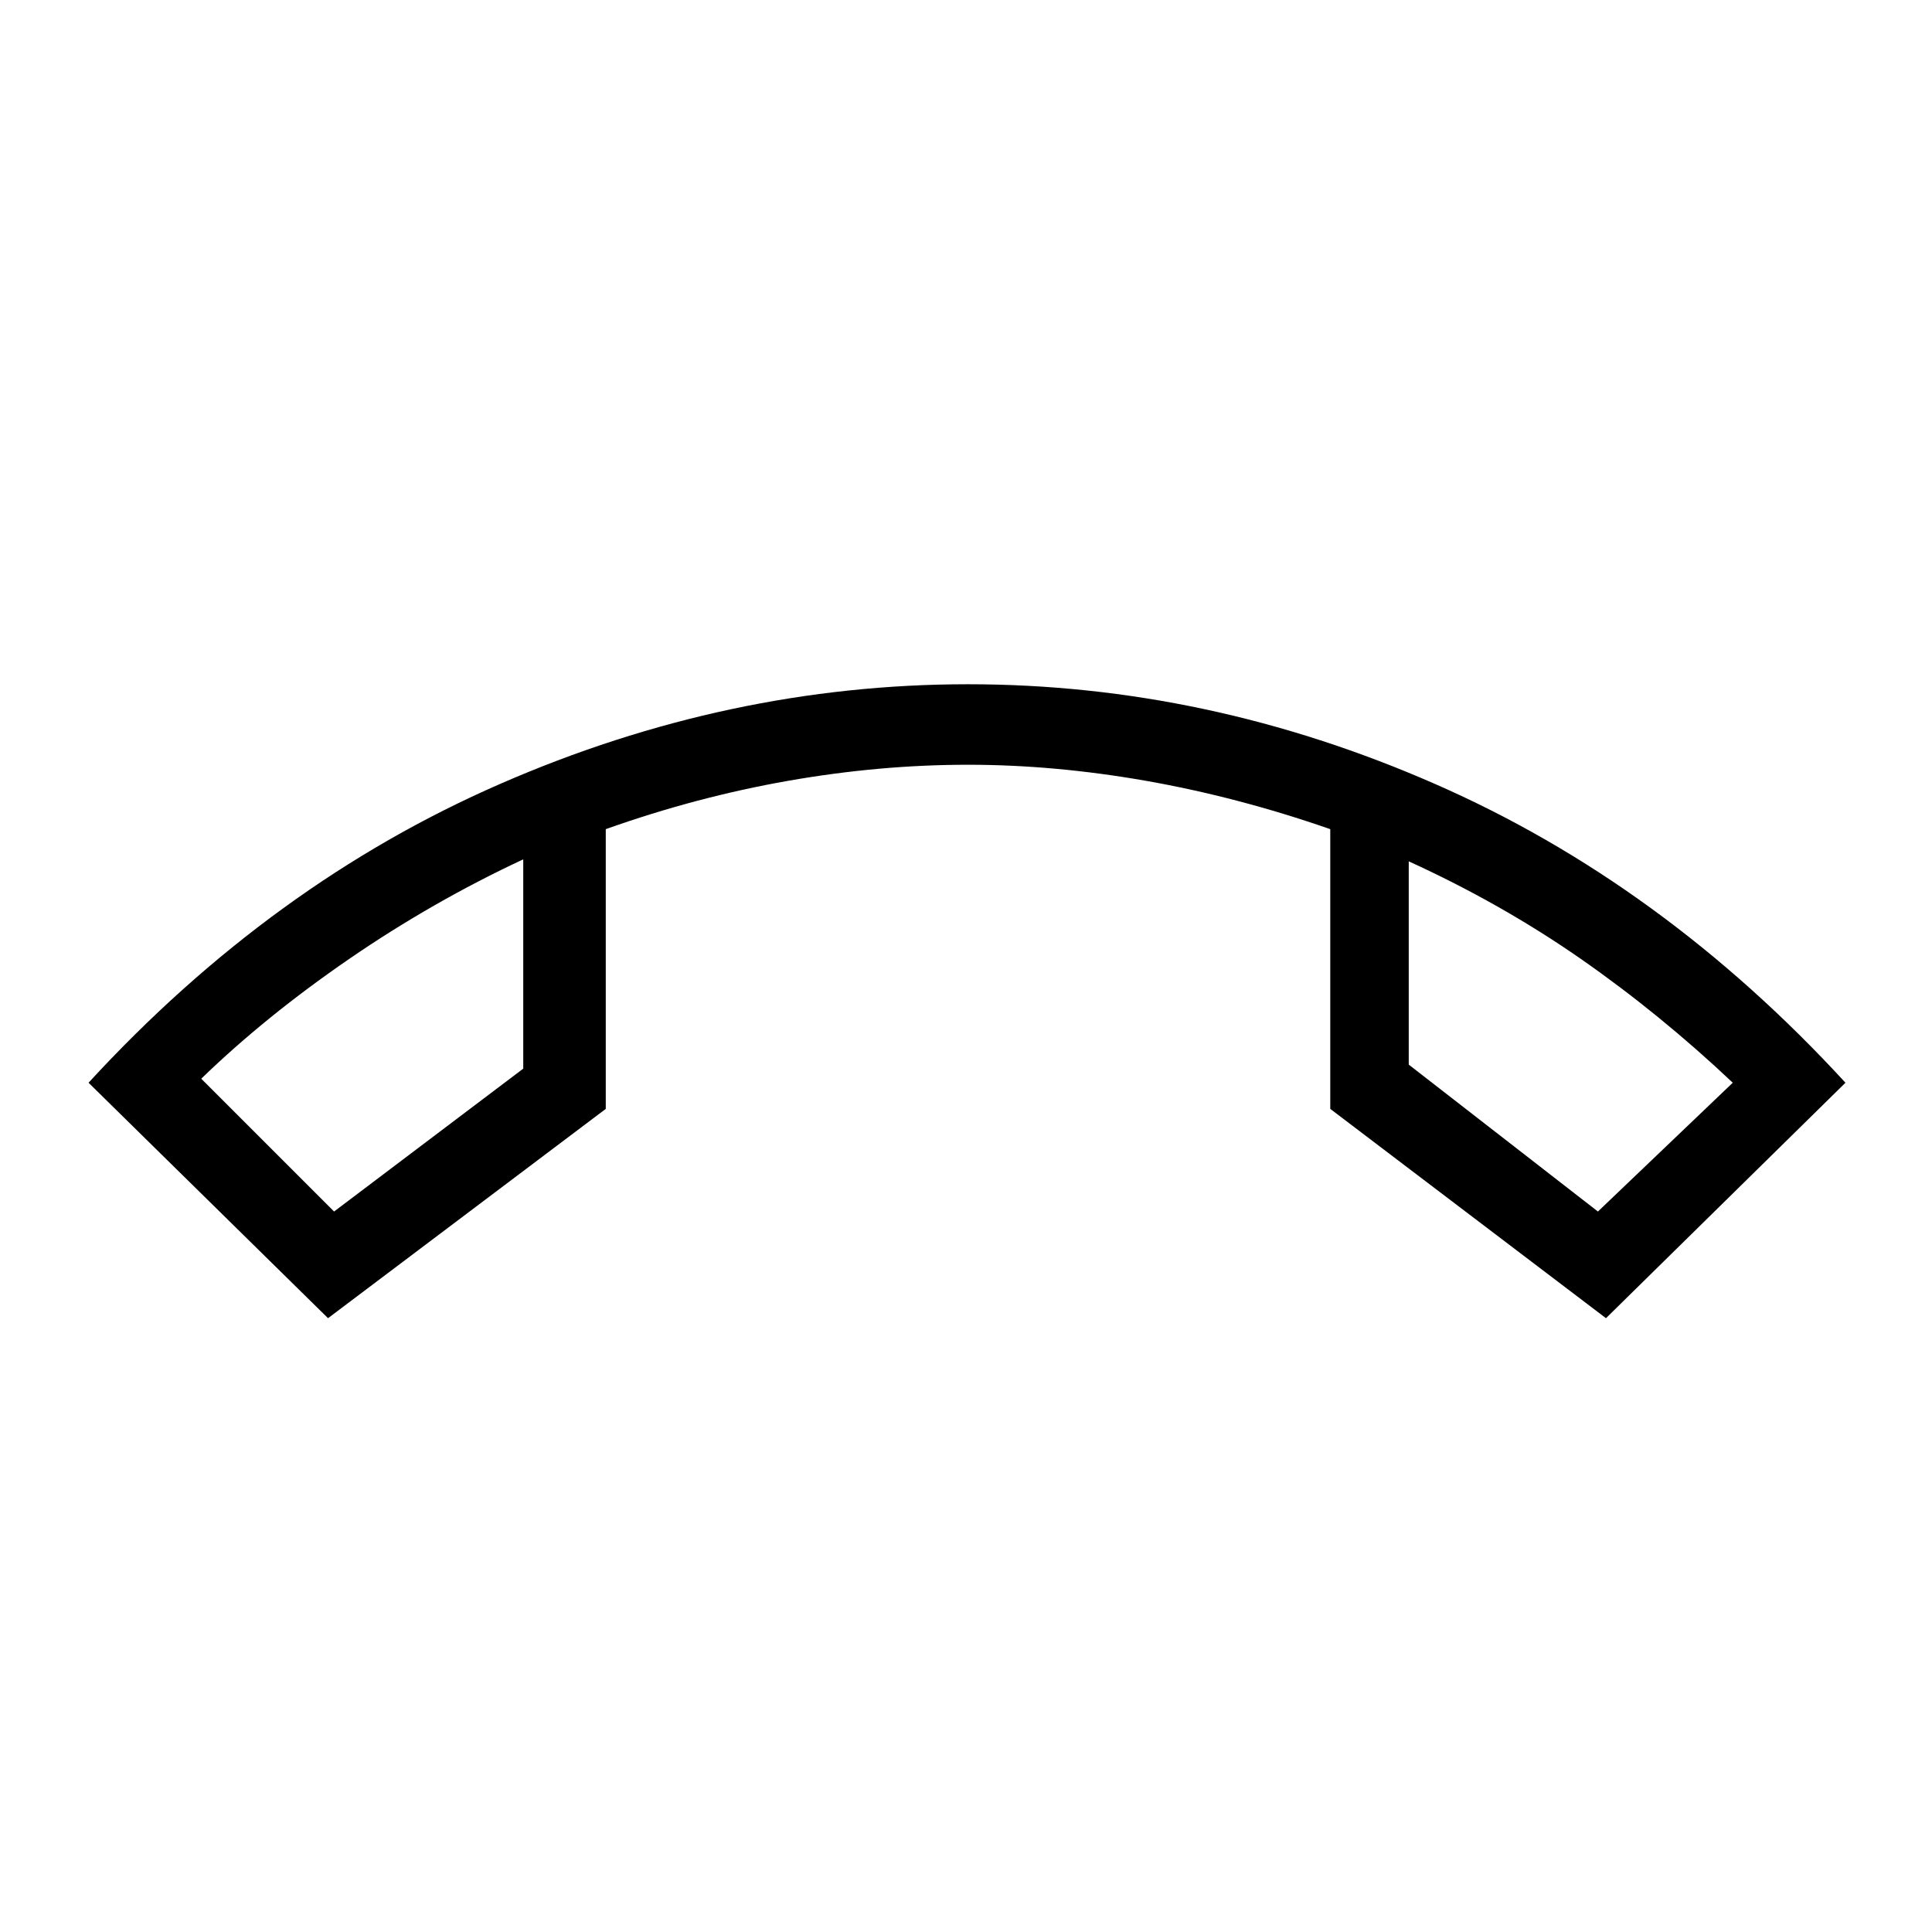 <svg xmlns="http://www.w3.org/2000/svg" height="24" width="24"><path d="M4.15 15.05 6.5 13.275V10.675Q5.375 11.2 4.338 11.912Q3.3 12.625 2.5 13.4ZM19.85 15.05 21.525 13.45Q20.625 12.6 19.638 11.912Q18.65 11.225 17.5 10.7V13.225ZM17.5 10.7Q17.5 10.7 17.5 10.7Q17.5 10.7 17.5 10.7ZM6.5 10.675Q6.5 10.675 6.5 10.675Q6.5 10.675 6.5 10.675ZM4.075 16.375 1.1 13.45Q3.375 10.975 6.213 9.738Q9.05 8.5 12.025 8.5Q15 8.5 17.825 9.738Q20.65 10.975 22.925 13.45L19.95 16.375L16.525 13.775V10.3Q15.375 9.9 14.238 9.7Q13.1 9.5 12.025 9.5Q10.925 9.5 9.788 9.7Q8.65 9.9 7.525 10.3V13.775Z"/></svg>